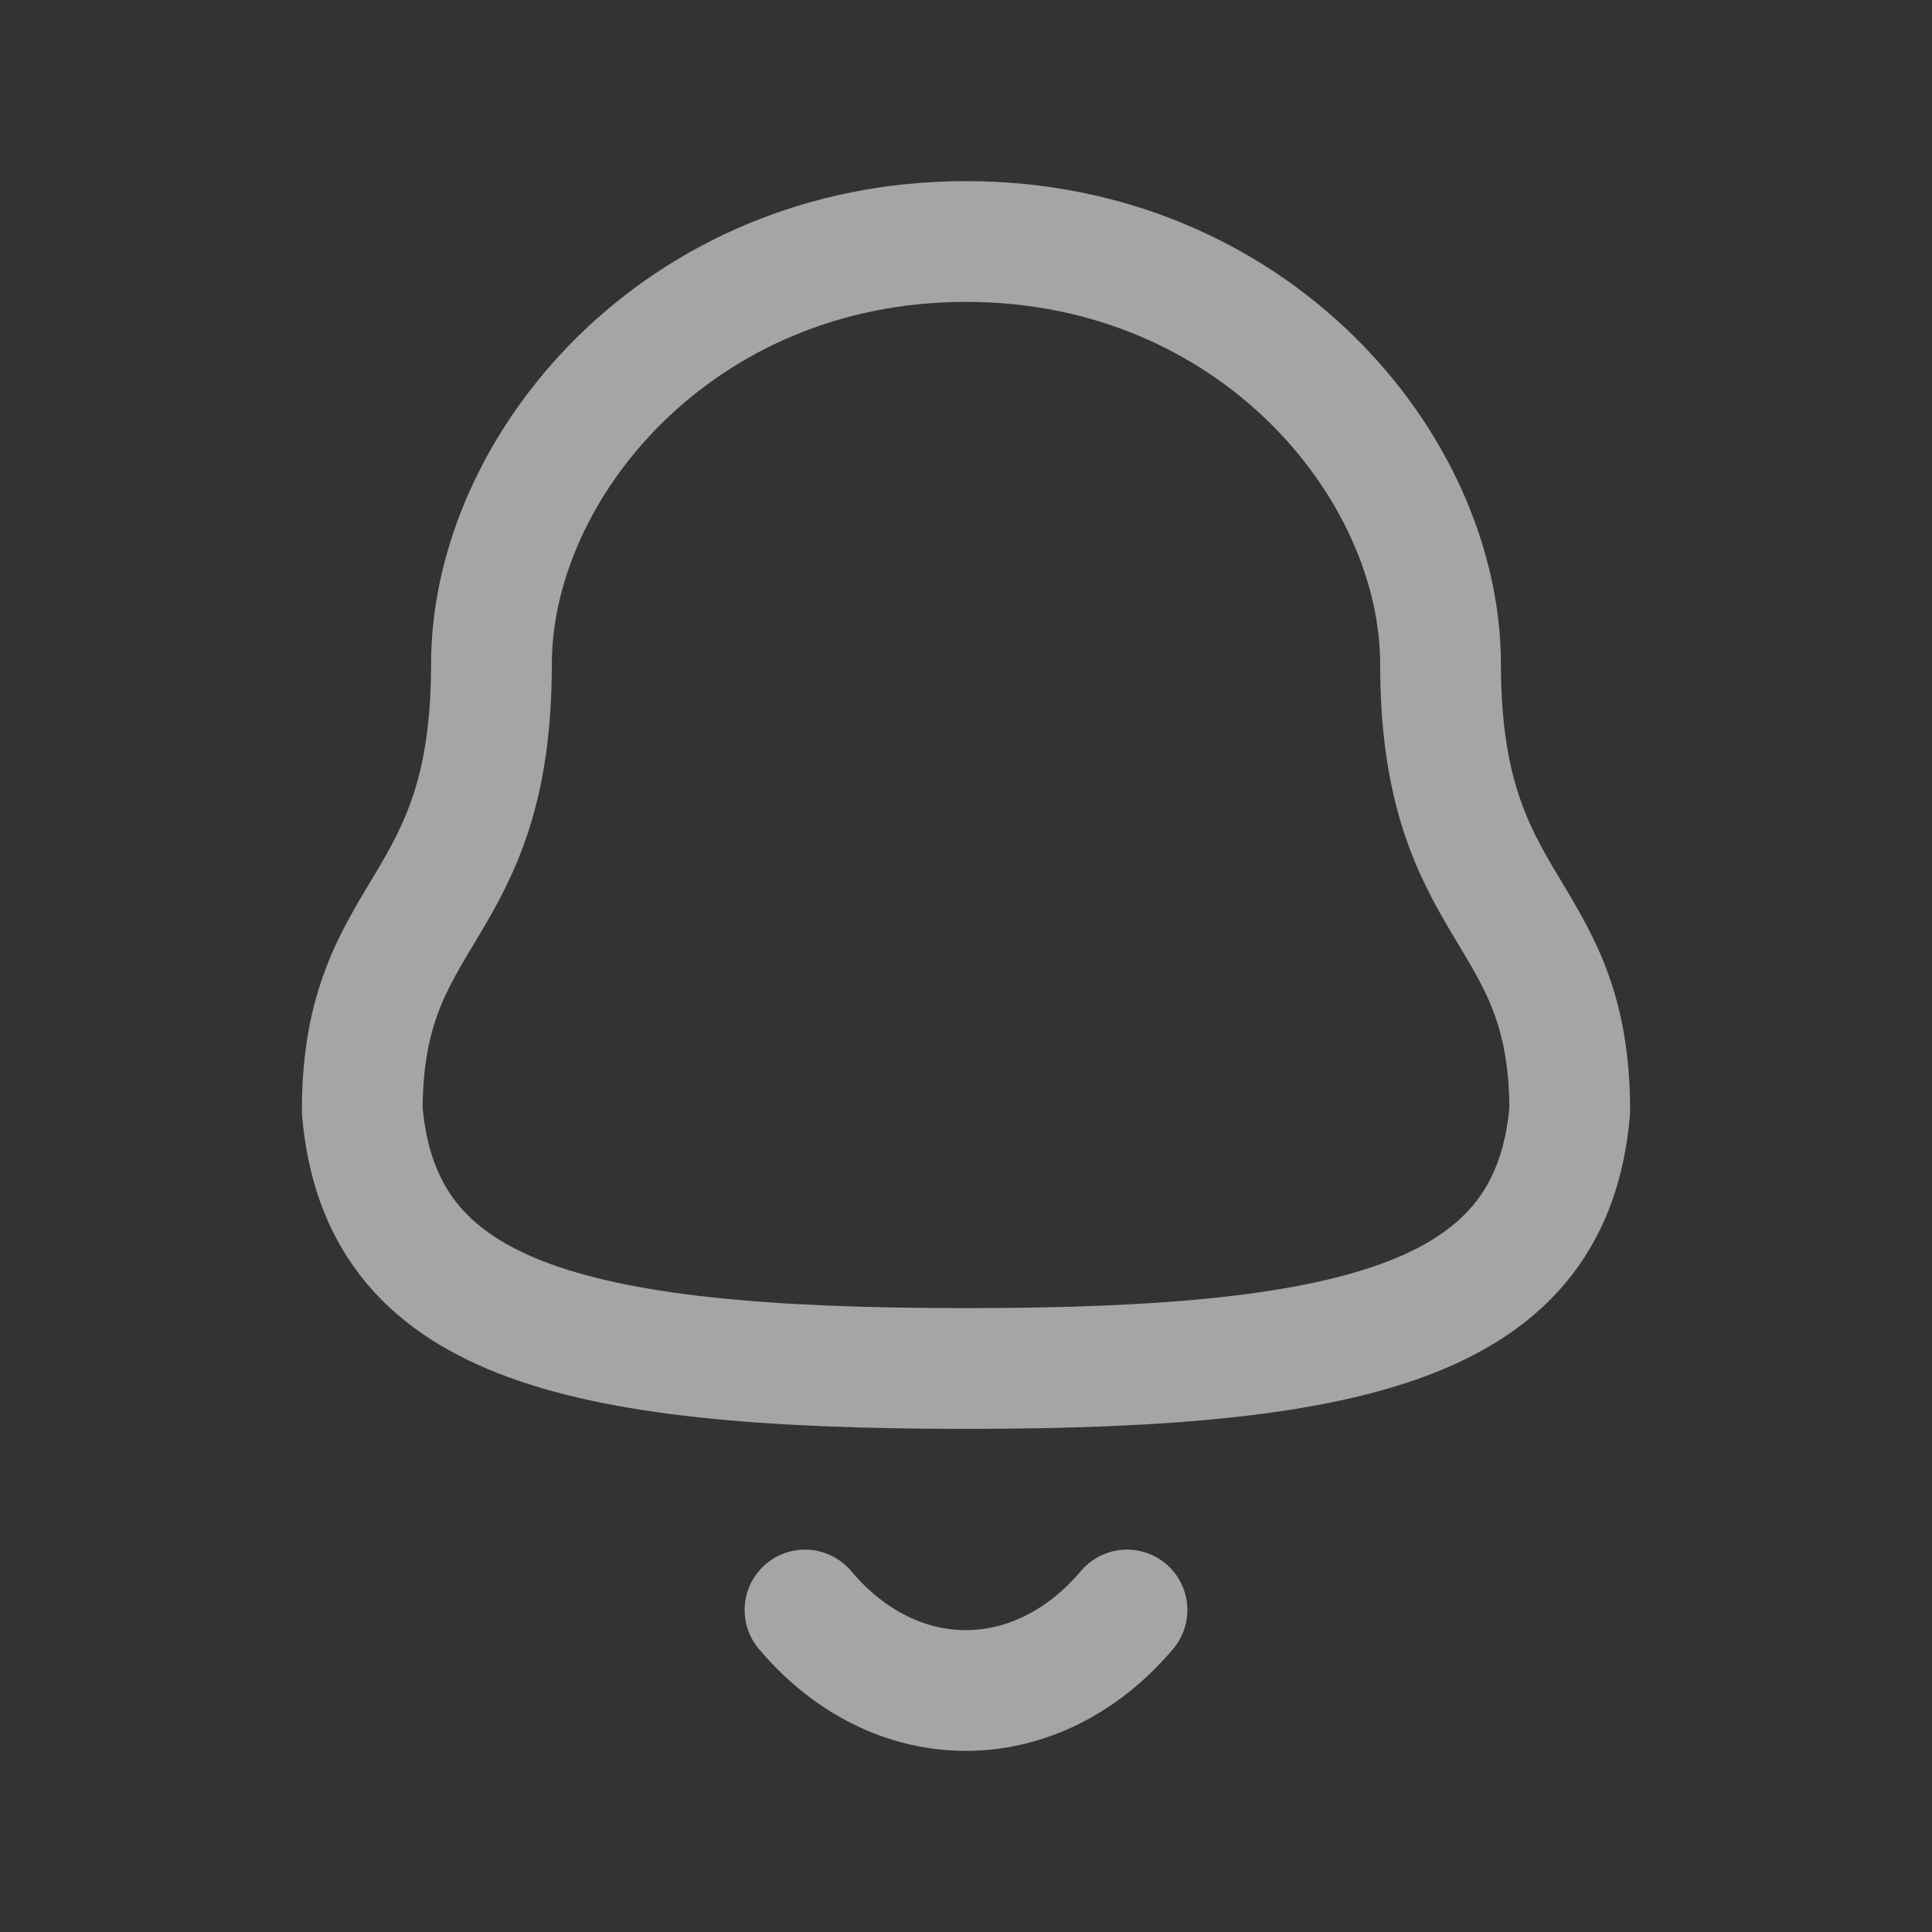 <svg width="24" height="24" viewBox="0 0 24 24" fill="none" xmlns="http://www.w3.org/2000/svg">
<rect x="0" y="0" width="24" height="24" fill="#333333" stroke="none"/>
<g id="Icon / 04">
<path id="Stroke" fill-rule="evenodd" clip-rule="evenodd" d="M12 17C16.976 17 19.278 16.361 19.5 13.796C19.5 11.232 17.895 11.397 17.895 8.252C17.895 5.795 15.569 3 12 3C8.431 3 6.105 5.795 6.105 8.252C6.105 11.397 4.5 11.232 4.5 13.796C4.723 16.371 7.025 17 12 17Z" stroke="white" stroke-opacity="0.56" stroke-width="1.5" stroke-linecap="round" stroke-linejoin="round"/>
<path id="Stroke_2" d="M14 20C12.879 21.326 11.131 21.341 10 20" stroke="white" stroke-opacity="0.56" stroke-width="1.5" stroke-linecap="round" stroke-linejoin="round"/>
</g>
</svg>
